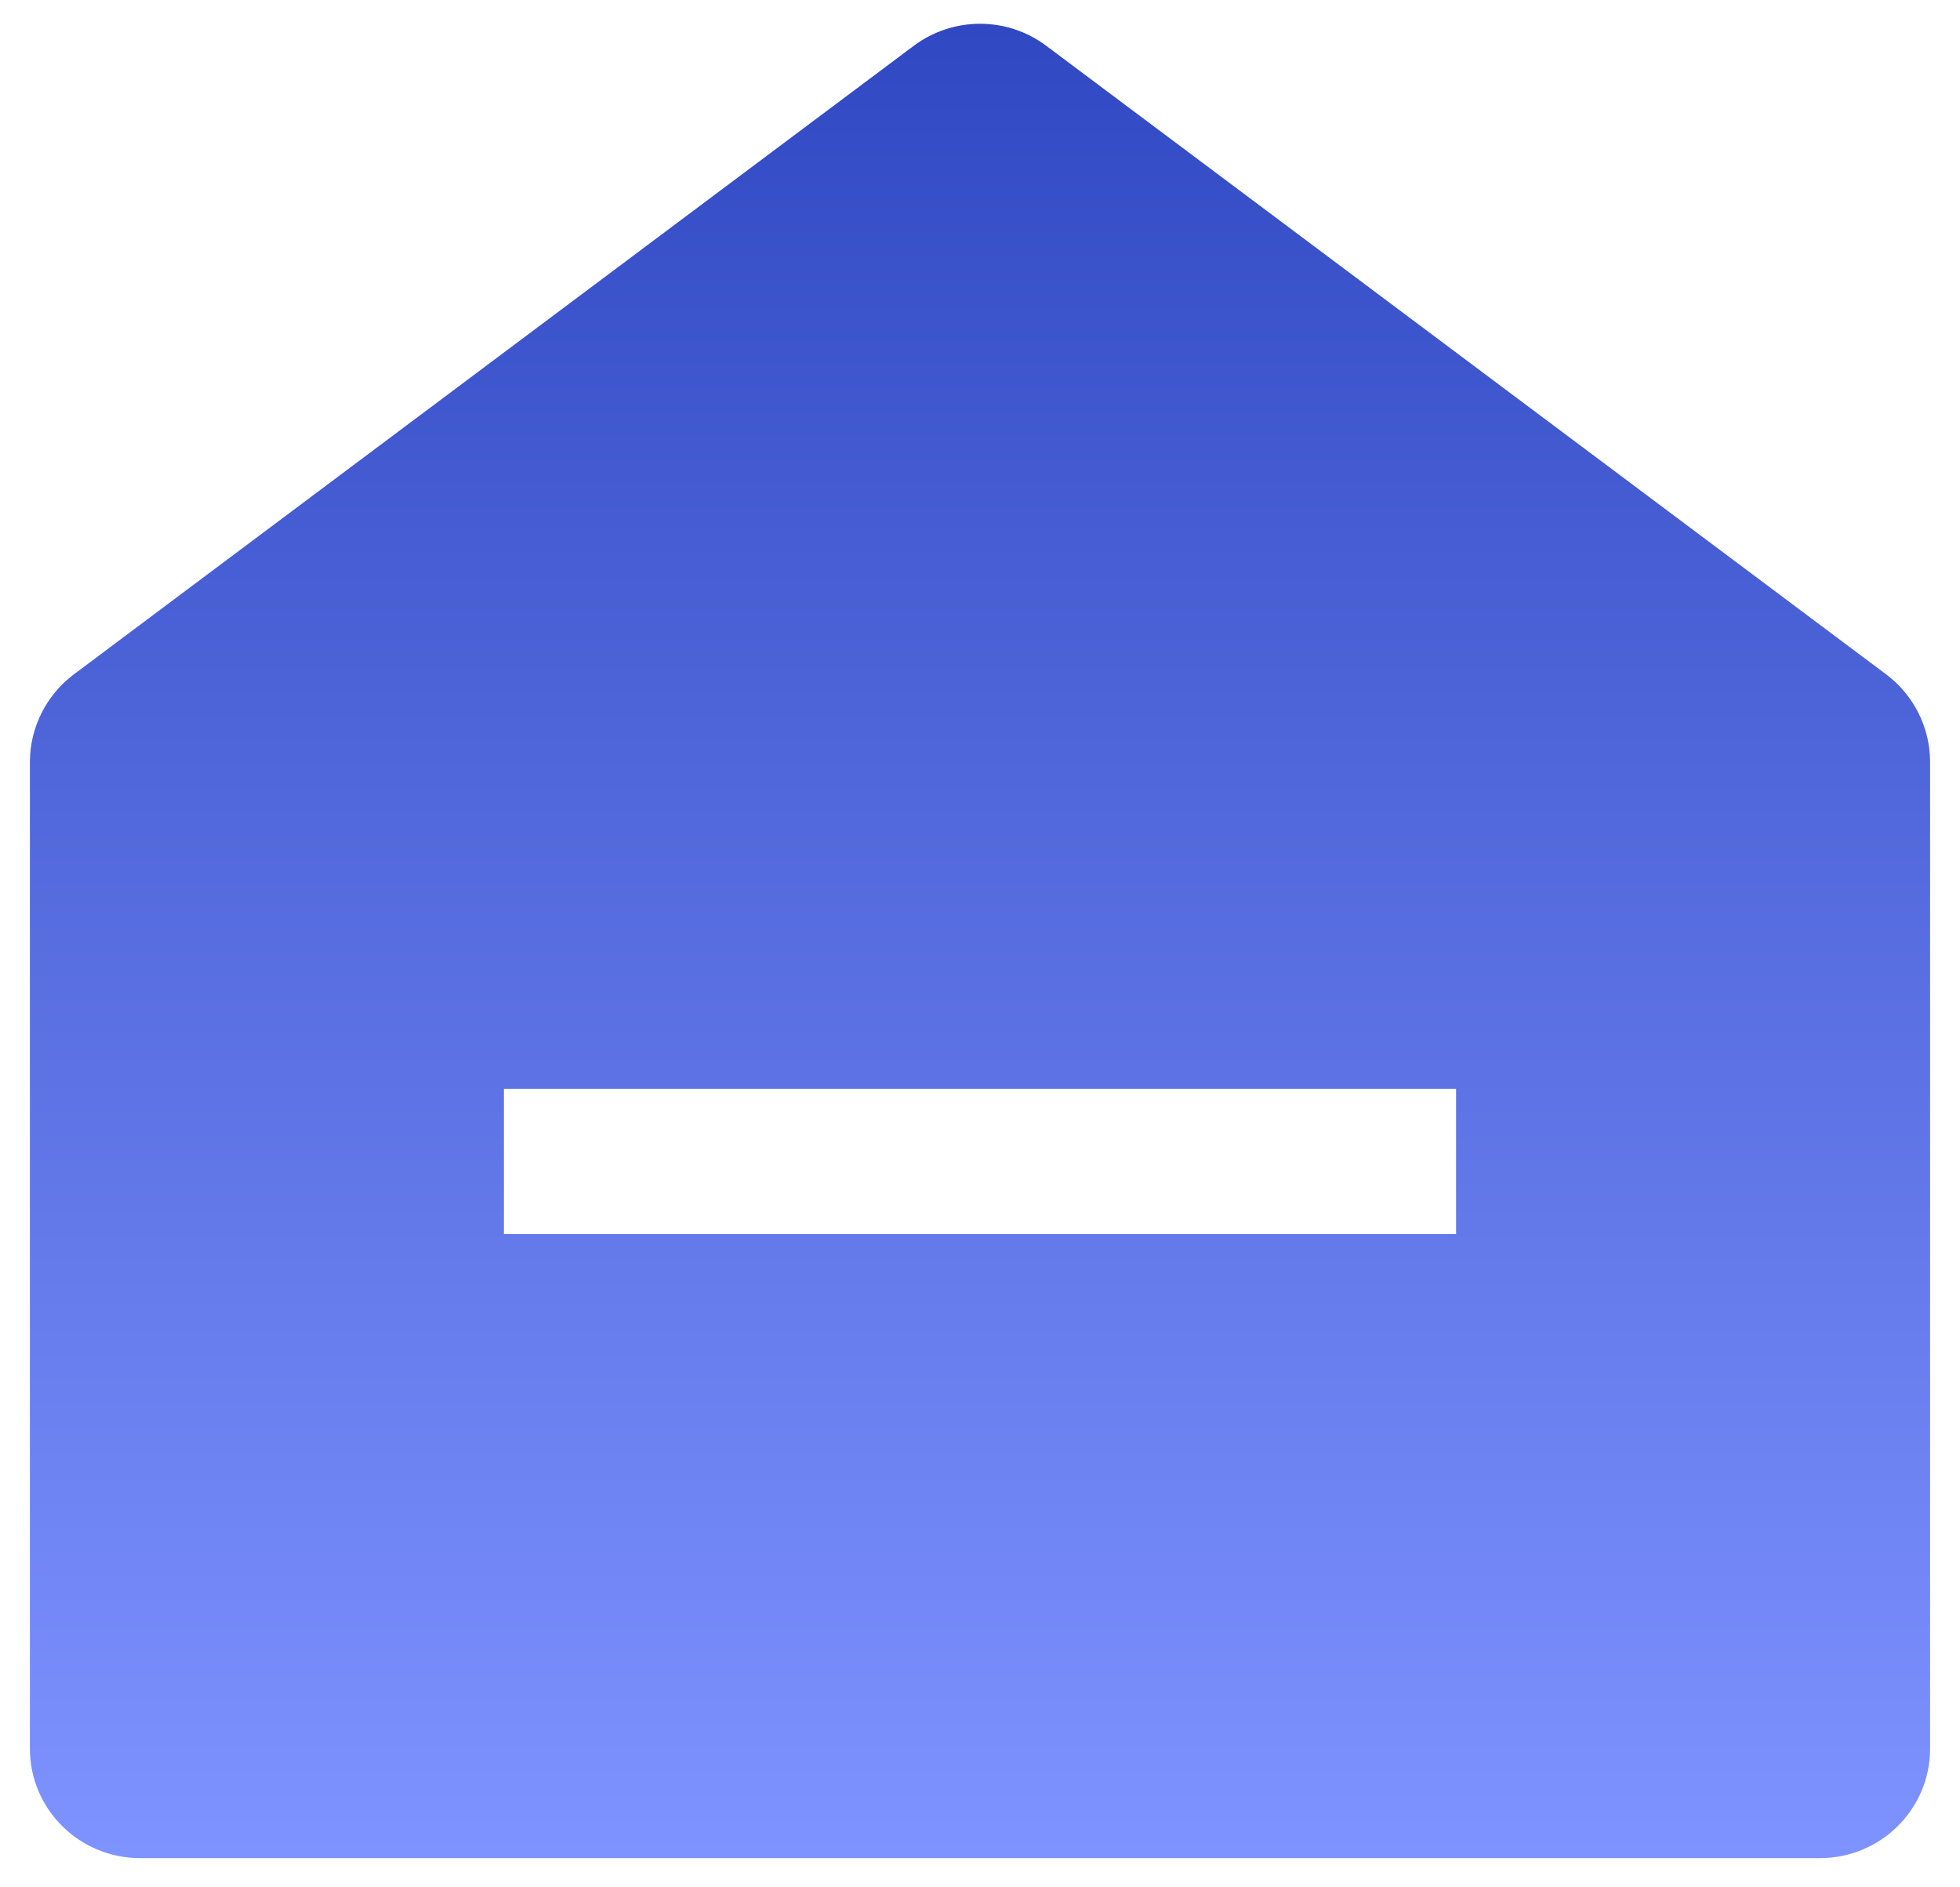 ﻿<?xml version="1.0" encoding="utf-8"?>
<svg version="1.1" xmlns:xlink="http://www.w3.org/1999/xlink" width="27px" height="26px" xmlns="http://www.w3.org/2000/svg">
  <defs>
    <linearGradient gradientUnits="userSpaceOnUse" x1="13.5" y1="0.327" x2="13.5" y2="25.598" id="LinearGradient834">
      <stop id="Stop835" stop-color="#3048c2" offset="0" />
      <stop id="Stop836" stop-color="#7e93ff" offset="1" />
    </linearGradient>
  </defs>
  <g transform="matrix(1 0 0 1 -5 -4 )">
    <path d="M 26.588 10.496  C 26.588 10.024  26.364 9.577  25.984 9.291  L 14.414 0.632  C 13.875 0.226  13.128 0.226  12.586 0.632  L 1.016 9.291  C 0.636 9.577  0.412 10.024  0.412 10.496  L 0.412 24.09  C 0.412 24.923  1.092 25.598  1.931 25.598  L 25.069 25.598  C 25.908 25.598  26.588 24.923  26.588 24.09  L 26.588 10.496  Z M 20.058 15  L 20.058 17  L 6.942 17  L 6.942 15  L 20.058 15  Z " fill-rule="nonzero" fill="url(#LinearGradient834)" stroke="none" transform="matrix(1 0 0 1 5 4 )" />
  </g>
</svg>